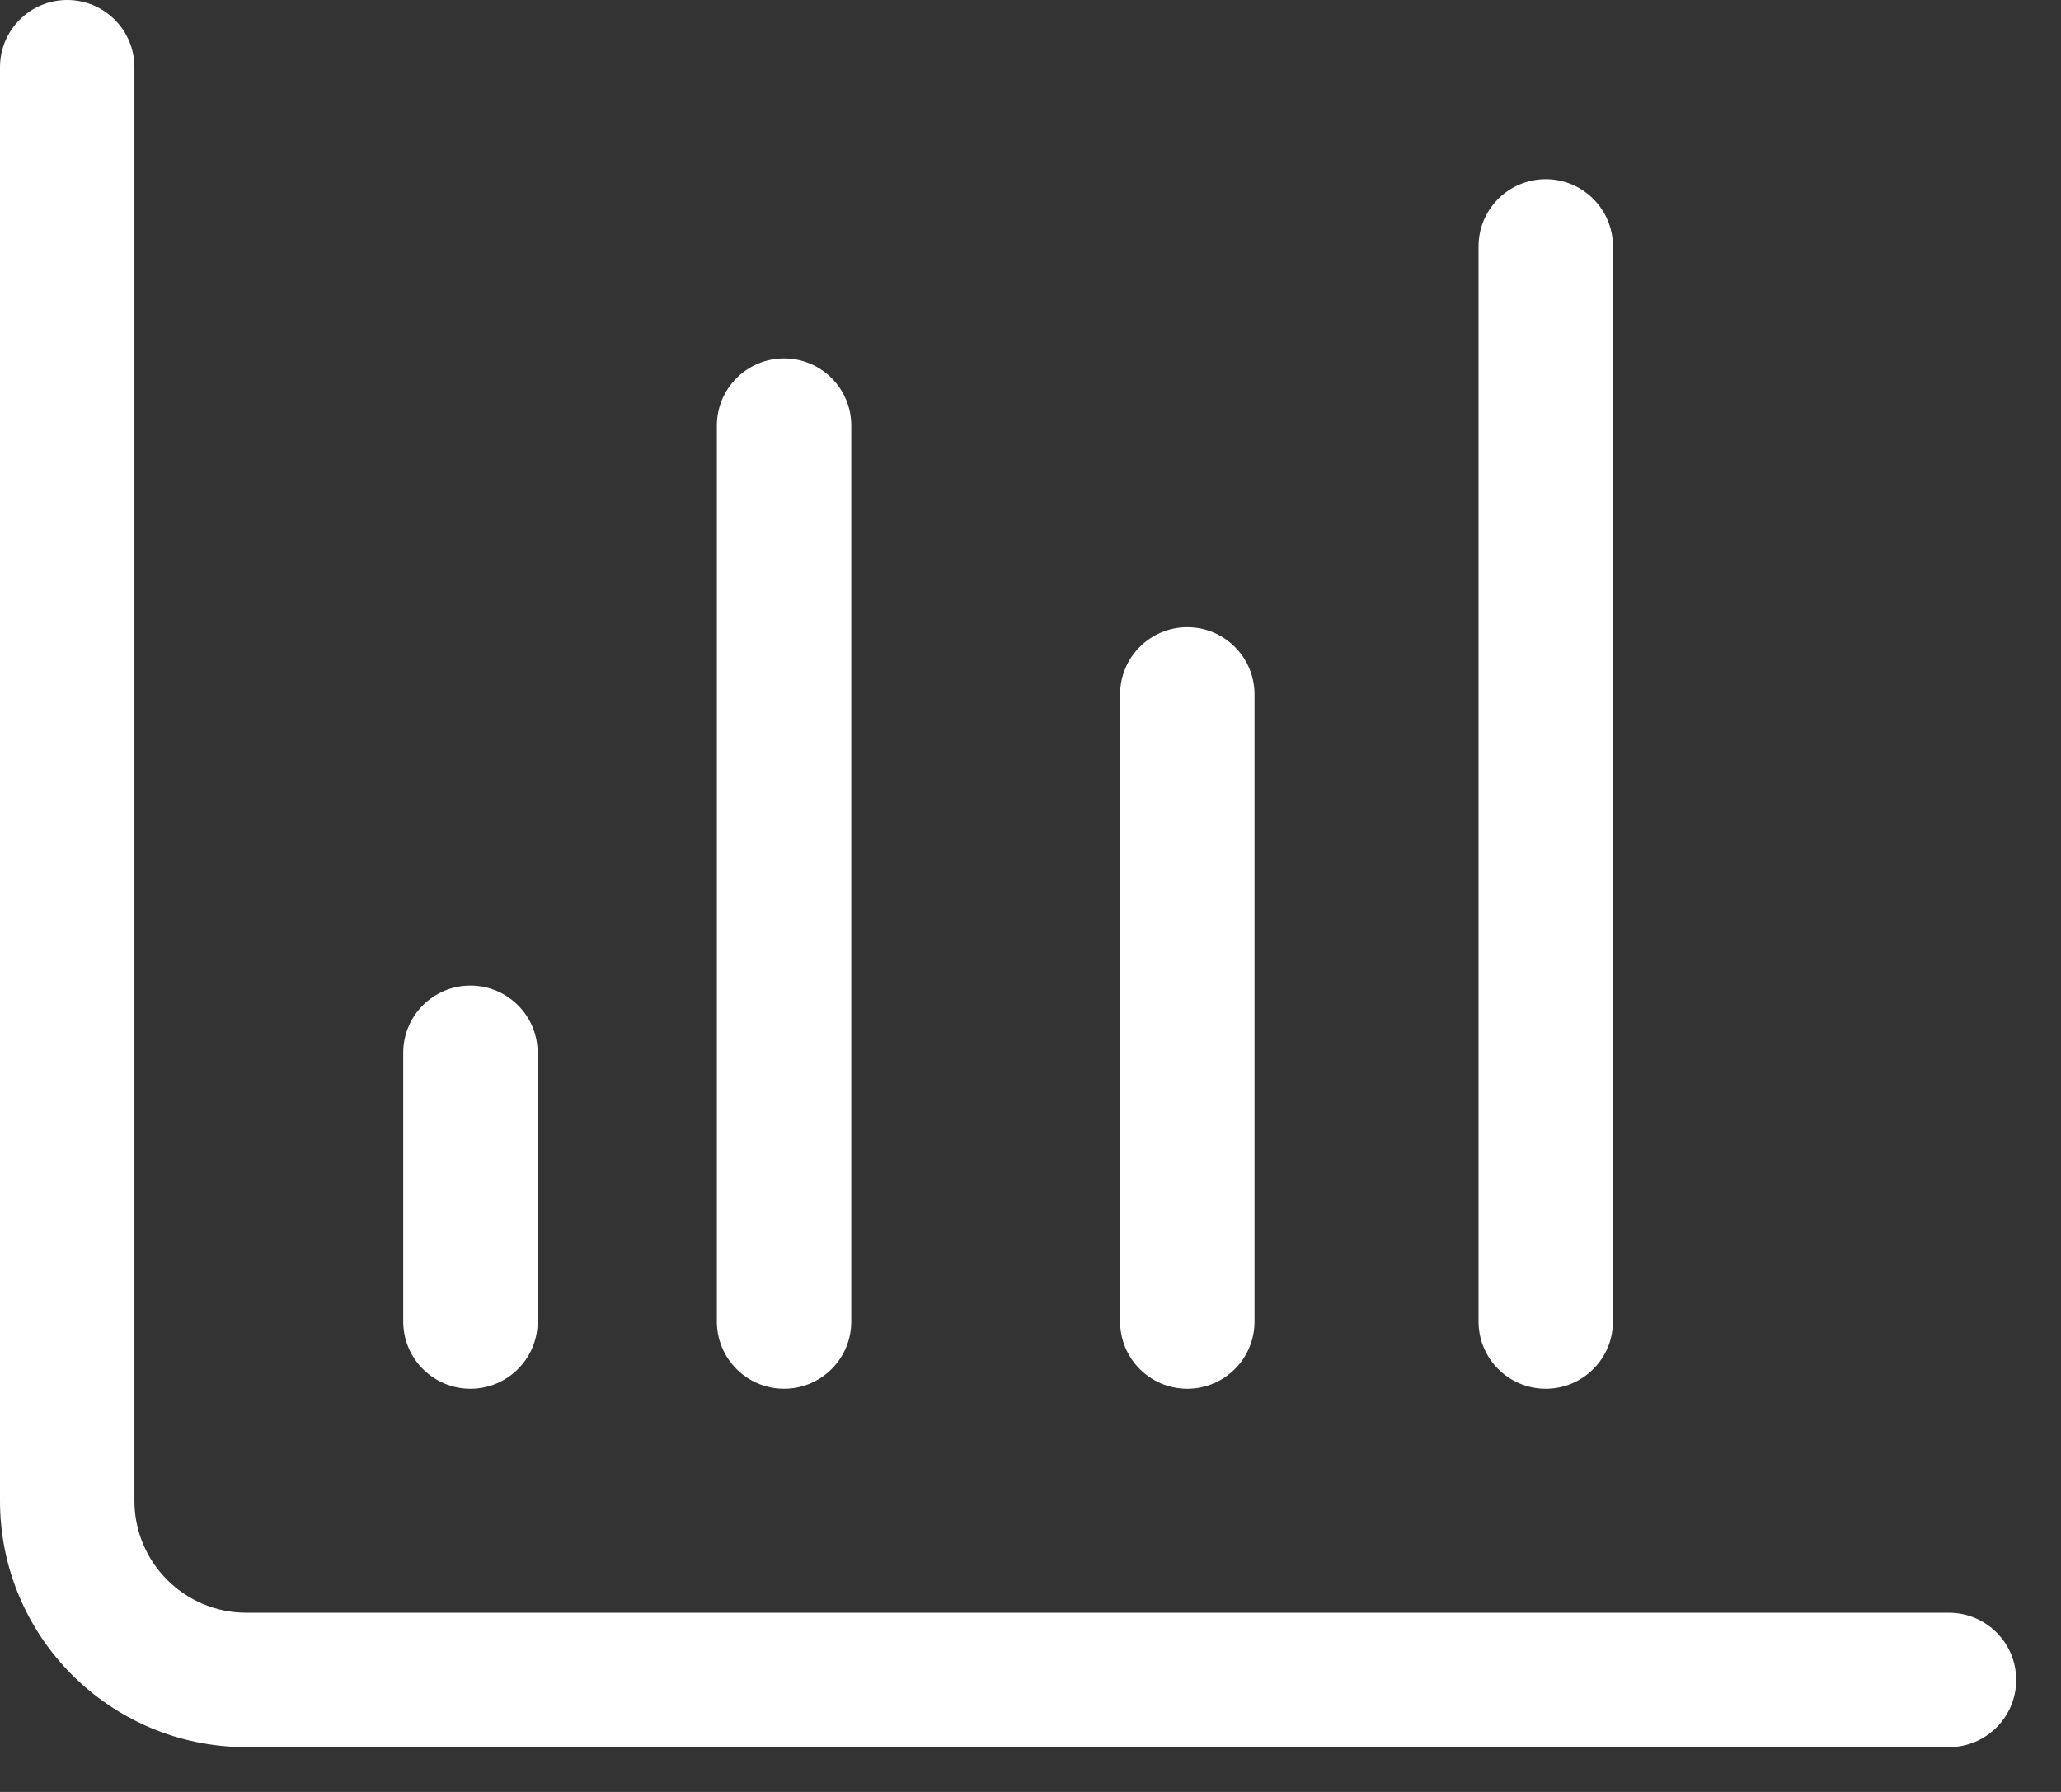 <svg width="23" height="20" viewBox="0 0 23 20" fill="none" xmlns="http://www.w3.org/2000/svg">
<rect x="0" y="0" width="23" height="20" fill="#333333" stroke="none"/>
<path fill-rule="evenodd" clip-rule="evenodd" d="M1.5 0.75C1.5 0.336 1.164 0 0.75 0C0.336 0 0 0.336 0 0.75V16.75C0 18.269 1.231 19.5 2.75 19.5H21.75C22.164 19.5 22.5 19.164 22.5 18.75C22.5 18.336 22.164 18 21.75 18H2.75C2.06 18 1.5 17.44 1.5 16.75V0.75ZM18 2.75C18 2.336 17.664 2 17.25 2C16.836 2 16.5 2.336 16.5 2.75V14.75C16.5 15.164 16.836 15.5 17.25 15.5C17.664 15.5 18 15.164 18 14.75V2.75ZM8.75 4C9.164 4 9.5 4.336 9.5 4.75V14.75C9.5 15.164 9.164 15.5 8.75 15.5C8.336 15.5 8 15.164 8 14.75V4.75C8 4.336 8.336 4 8.75 4ZM13.25 7C13.664 7 14 7.336 14 7.75V14.75C14 15.164 13.664 15.5 13.25 15.5C12.836 15.5 12.5 15.164 12.5 14.75V7.75C12.5 7.336 12.836 7 13.25 7ZM5.25 11C5.664 11 6 11.336 6 11.75V14.75C6 15.164 5.664 15.5 5.25 15.5C4.836 15.5 4.5 15.164 4.5 14.75V11.75C4.5 11.336 4.836 11 5.25 11Z" fill="white"/>
</svg>
